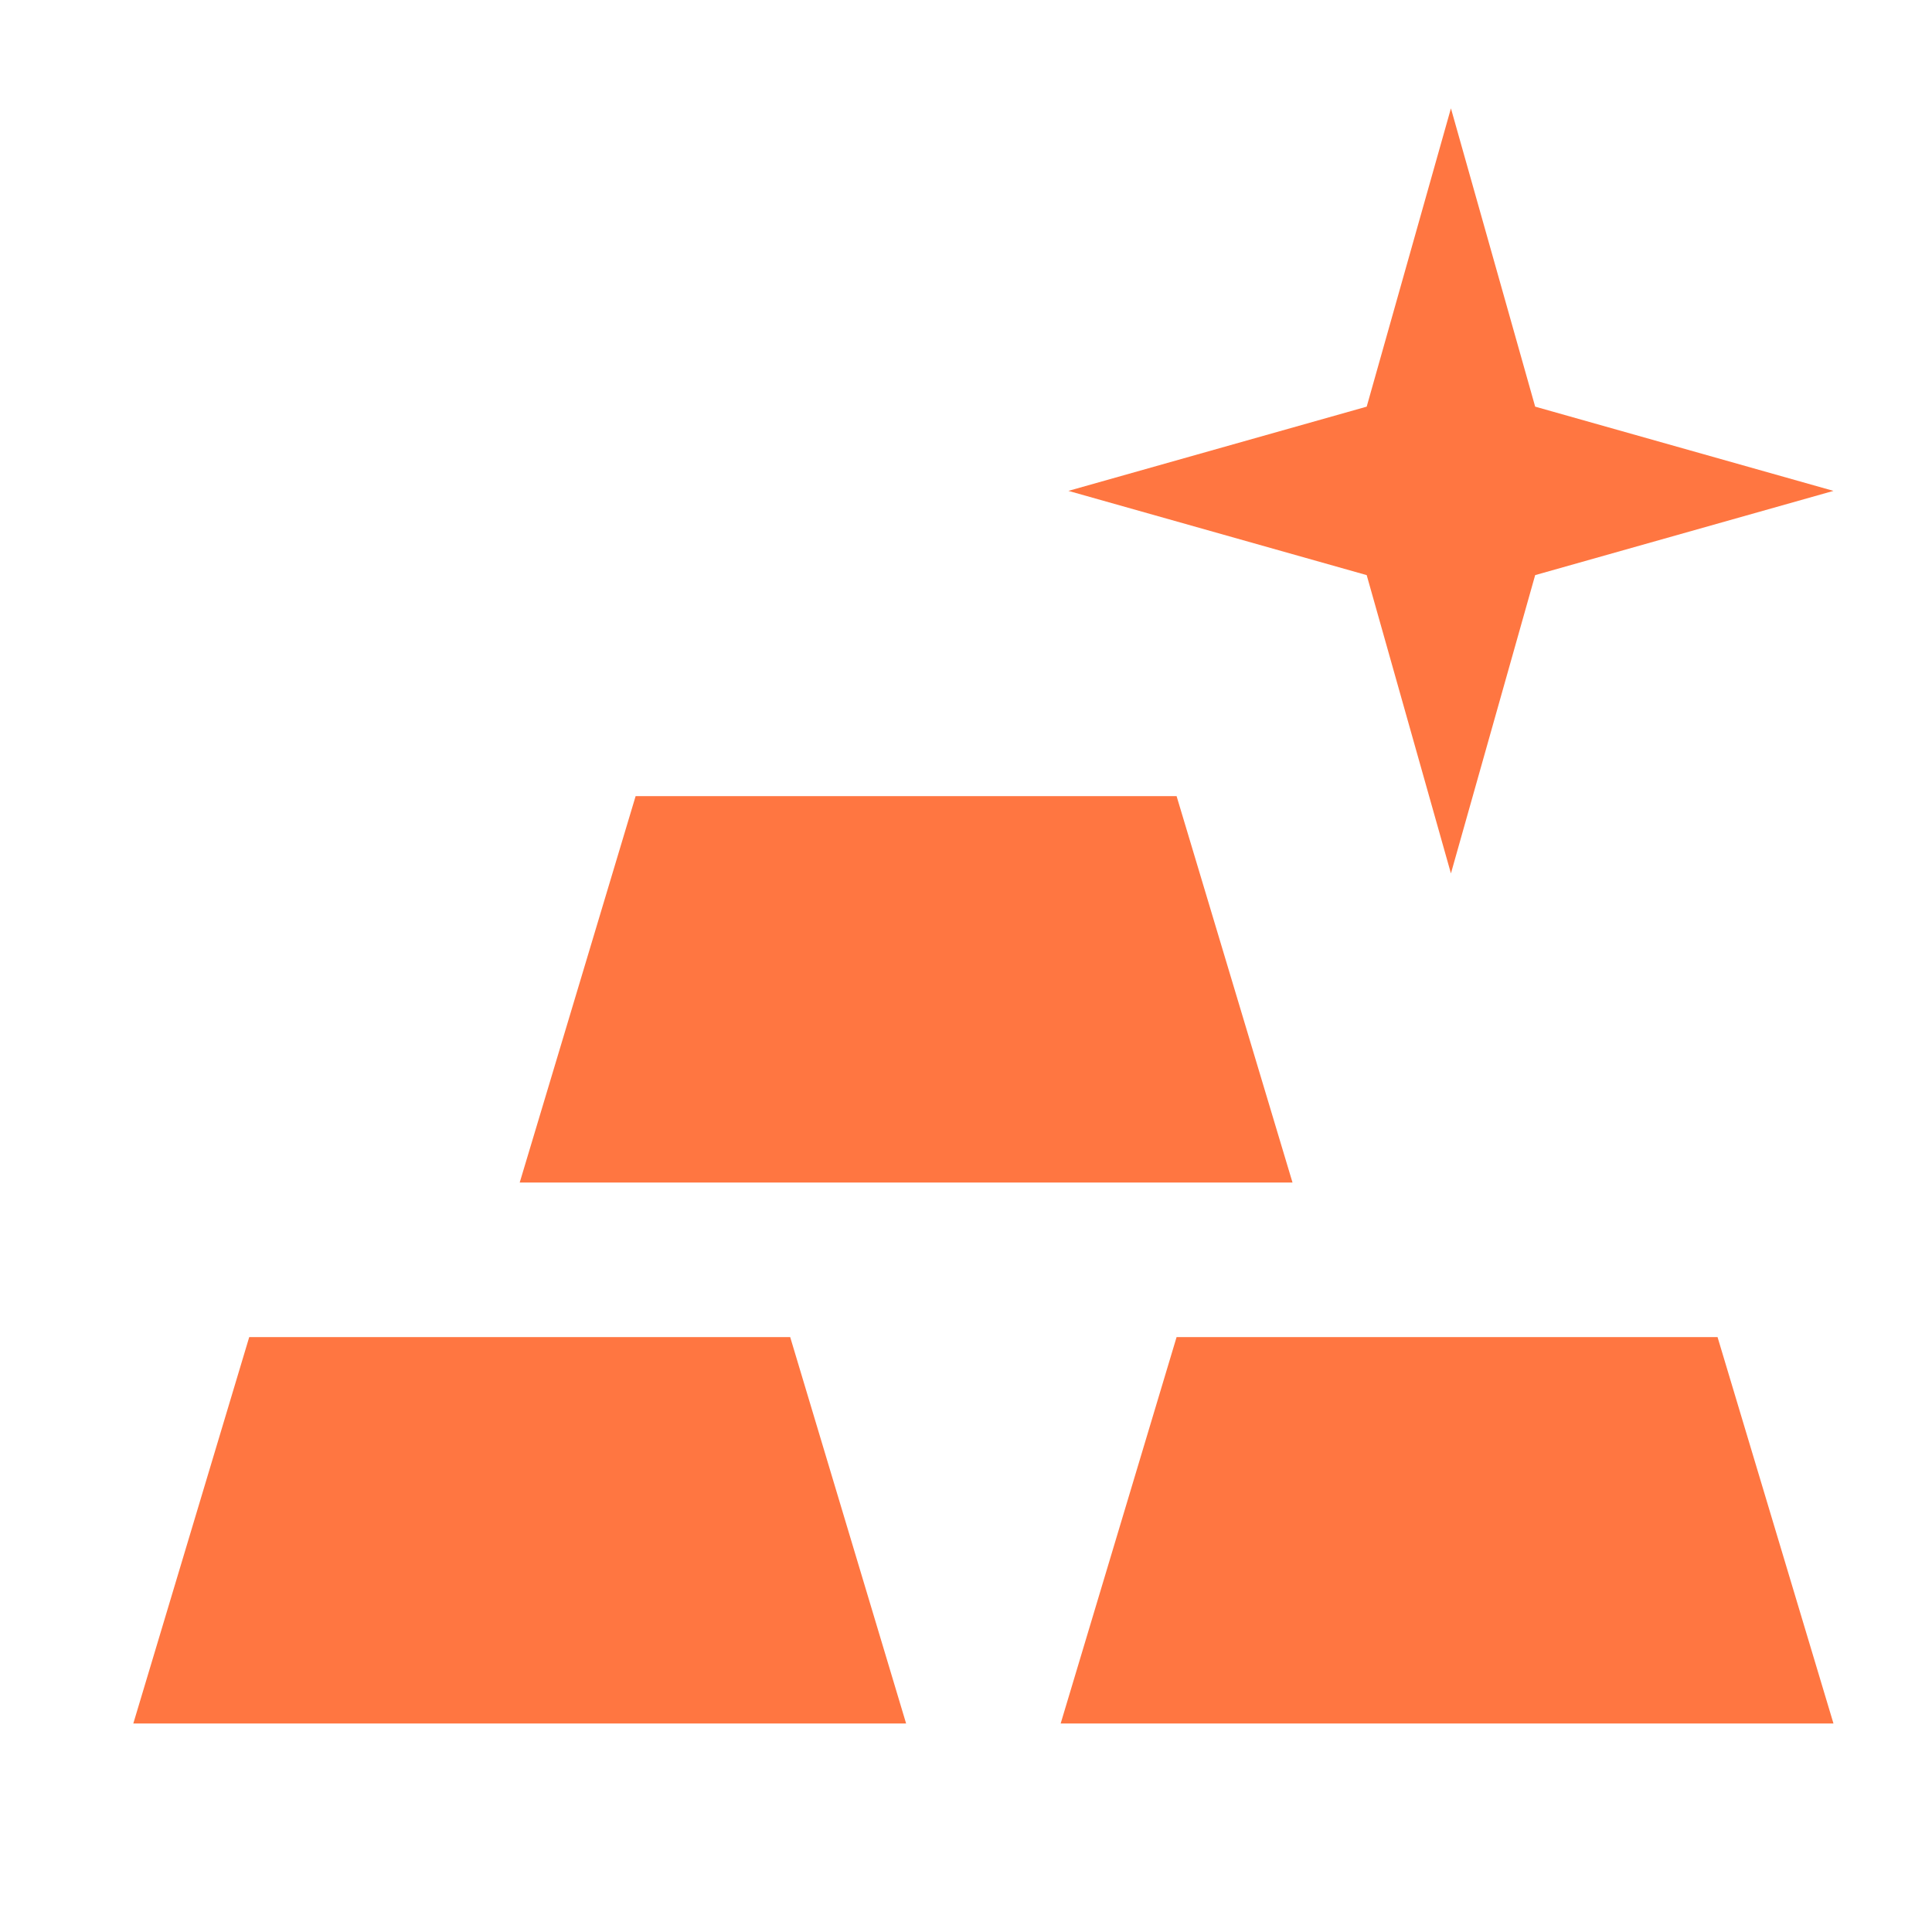 <svg width="25" height="25" viewBox="0 0 25 25" fill="none" xmlns="http://www.w3.org/2000/svg">
<path d="M1.725 22.302L3.225 17.302H10.225L11.725 22.302H1.725ZM13.725 22.302L15.225 17.302H22.225L23.725 22.302H13.725ZM6.725 15.302L8.225 10.302H15.225L16.725 15.302H6.725ZM23.725 6.352L19.865 7.442L18.775 11.302L17.685 7.442L13.825 6.352L17.685 5.262L18.775 1.402L19.865 5.262L23.725 6.352Z" fill="#ff7641"/>
</svg>
